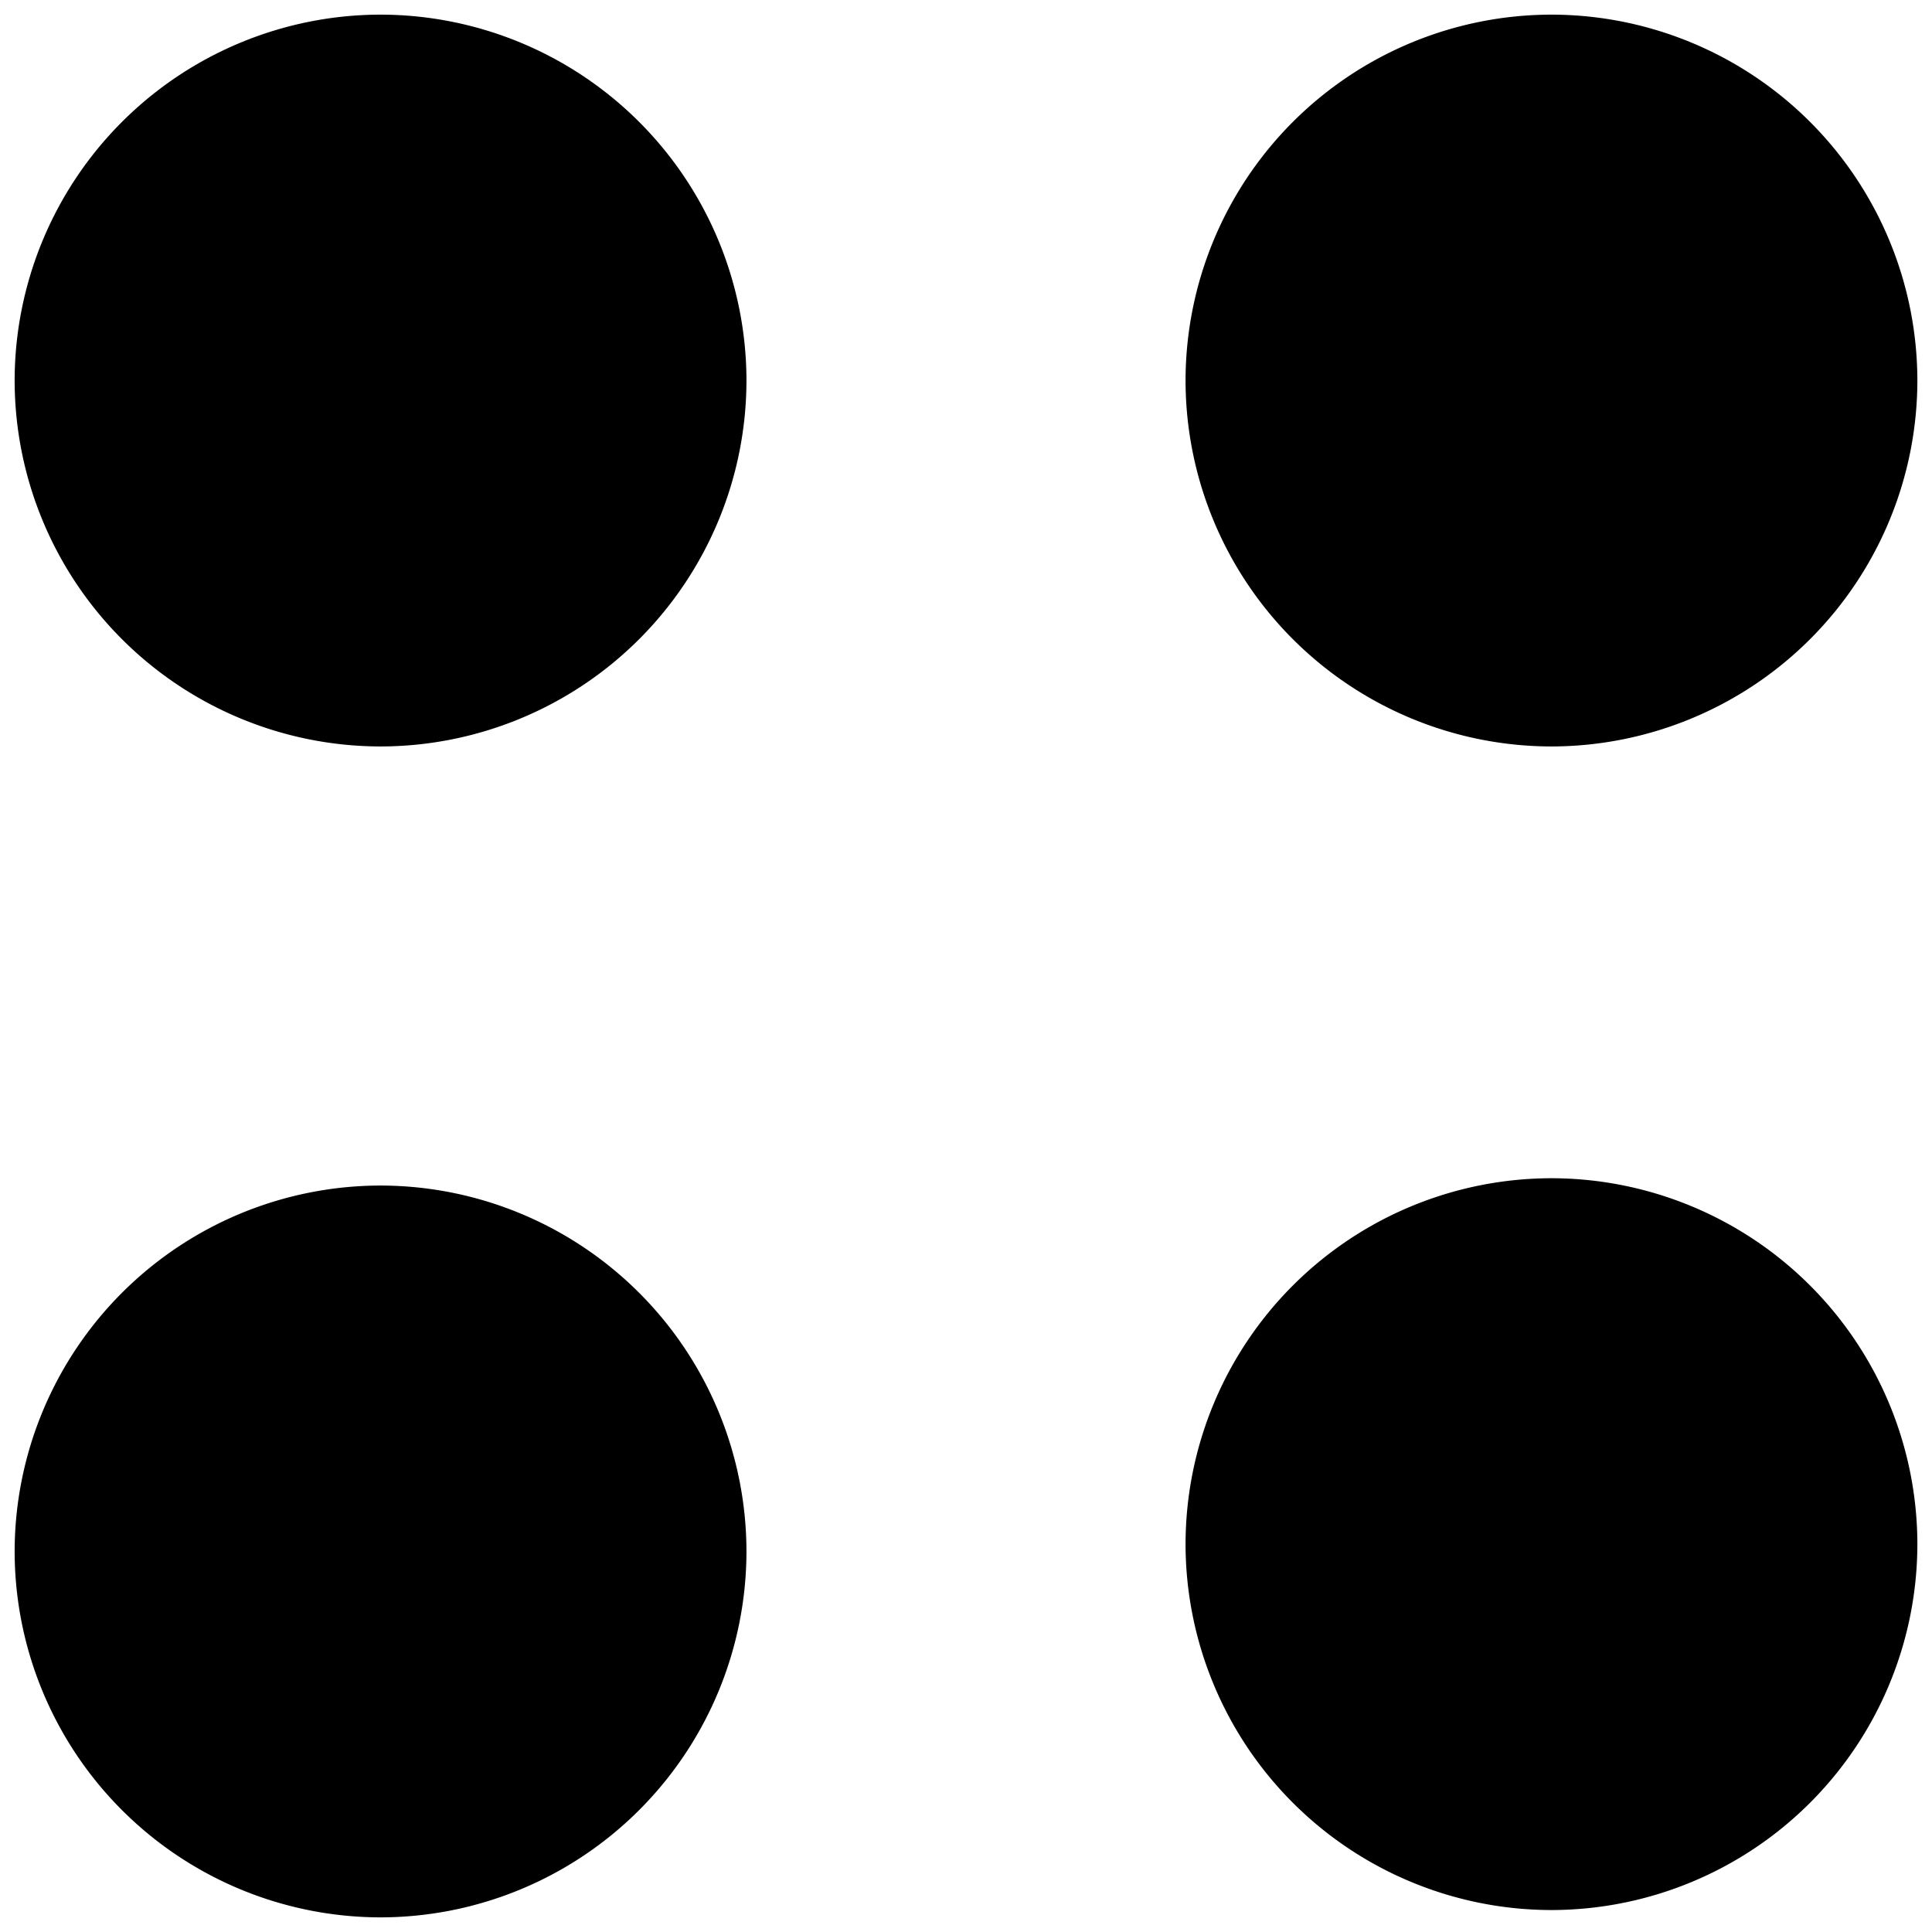 <svg xmlns="http://www.w3.org/2000/svg" viewBox="0 0 264 264">
    <path d="M2.001 212a50.057 50.057 0 0 1 50-50 50.056 50.056 0 0 1 50 50 50.056 50.056 0 0 1-50 50 50.057 50.057 0 0 1-50-50Zm160-1a50.056 50.056 0 0 1 50-50 50.056 50.056 0 0 1 50 50 50.056 50.056 0 0 1-50 50 50.056 50.056 0 0 1-50-50Zm0-159a50.056 50.056 0 0 1 50-50 50.056 50.056 0 0 1 50 50 50.057 50.057 0 0 1-50 50 50.057 50.057 0 0 1-50-50Zm-160 0a50.058 50.058 0 0 1 50-50 50.058 50.058 0 0 1 50 50 50.058 50.058 0 0 1-50 50 50.058 50.058 0 0 1-50-50Z"/>
</svg>
